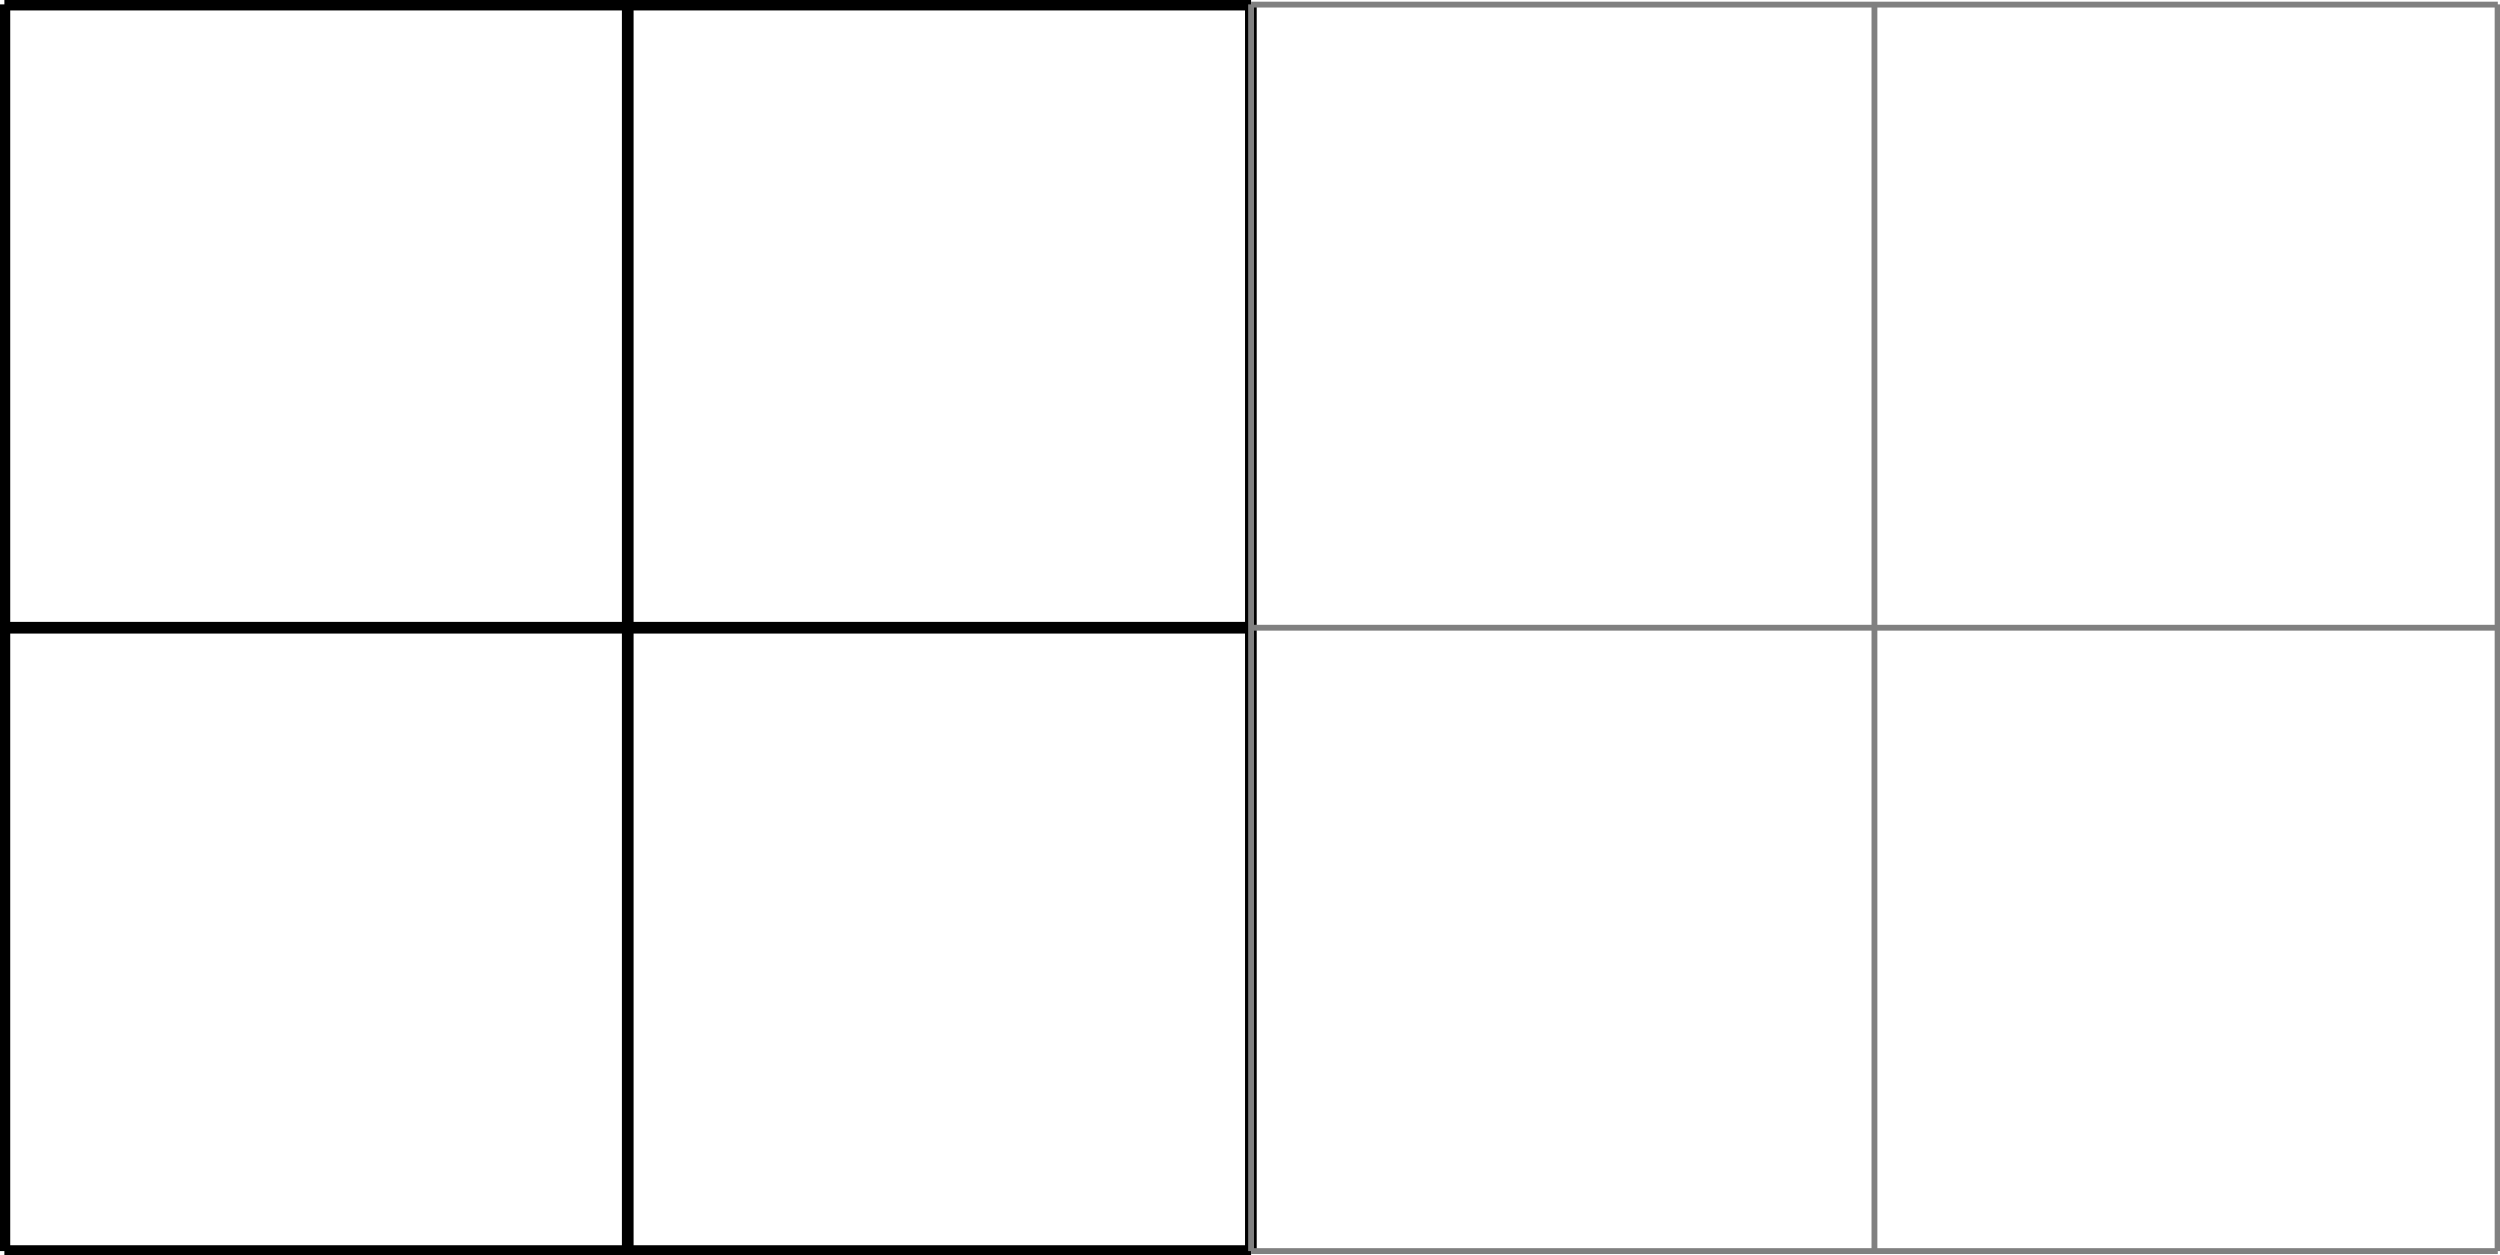 <svg xmlns="http://www.w3.org/2000/svg" xmlns:xlink="http://www.w3.org/1999/xlink" width="114.111pt" height="57.305pt" viewBox="-0.2 -0.2 114.111 57.305 "> 
<g transform="translate(0, 57.105 ) scale(1,-1) translate(0,0.2 )"> 
        <g> 
 <g stroke="rgb(0.0%,0.0%,0.0%)"> 
 <g fill="rgb(0.0%,0.0%,0.0%)"> 
 <g stroke-width="0.4pt"> 
 <g> 
 </g> 
 <g> 
 <path d=" M  0.0 0.0 M  0.0 0.0 L  56.905 0.0 M  0.0 28.453 L  56.905 28.453 M  0.0 56.895 L  56.905 56.895 M  0.0 0.0 L  0.0 56.905 M  28.453 0.0 L  28.453 56.905 M  56.895 0.0 L  56.895 56.905  " style="fill:none"/> 
 <g> 
 <g stroke="rgb(50.0%,50.0%,50.0%)"> 
 <g fill="rgb(50.0%,50.0%,50.0%)"> 
 <g stroke-width="0.2pt"> 
 <path d=" M  56.905 0.0 M  56.905 0.0 L  113.811 0.0 M  56.905 28.453 L  113.811 28.453 M  56.905 56.895 L  113.811 56.895 M  56.905 0.0 L  56.905 56.905 M  85.358 0.0 L  85.358 56.905 M  113.801 0.0 L  113.801 56.905  " style="fill:none"/> 
 </g> 
 </g> 
 </g> 
 </g> 
 </g> 
 </g> 
 </g> 
 </g> 
 </g> 
                           </g> 
</svg> 
